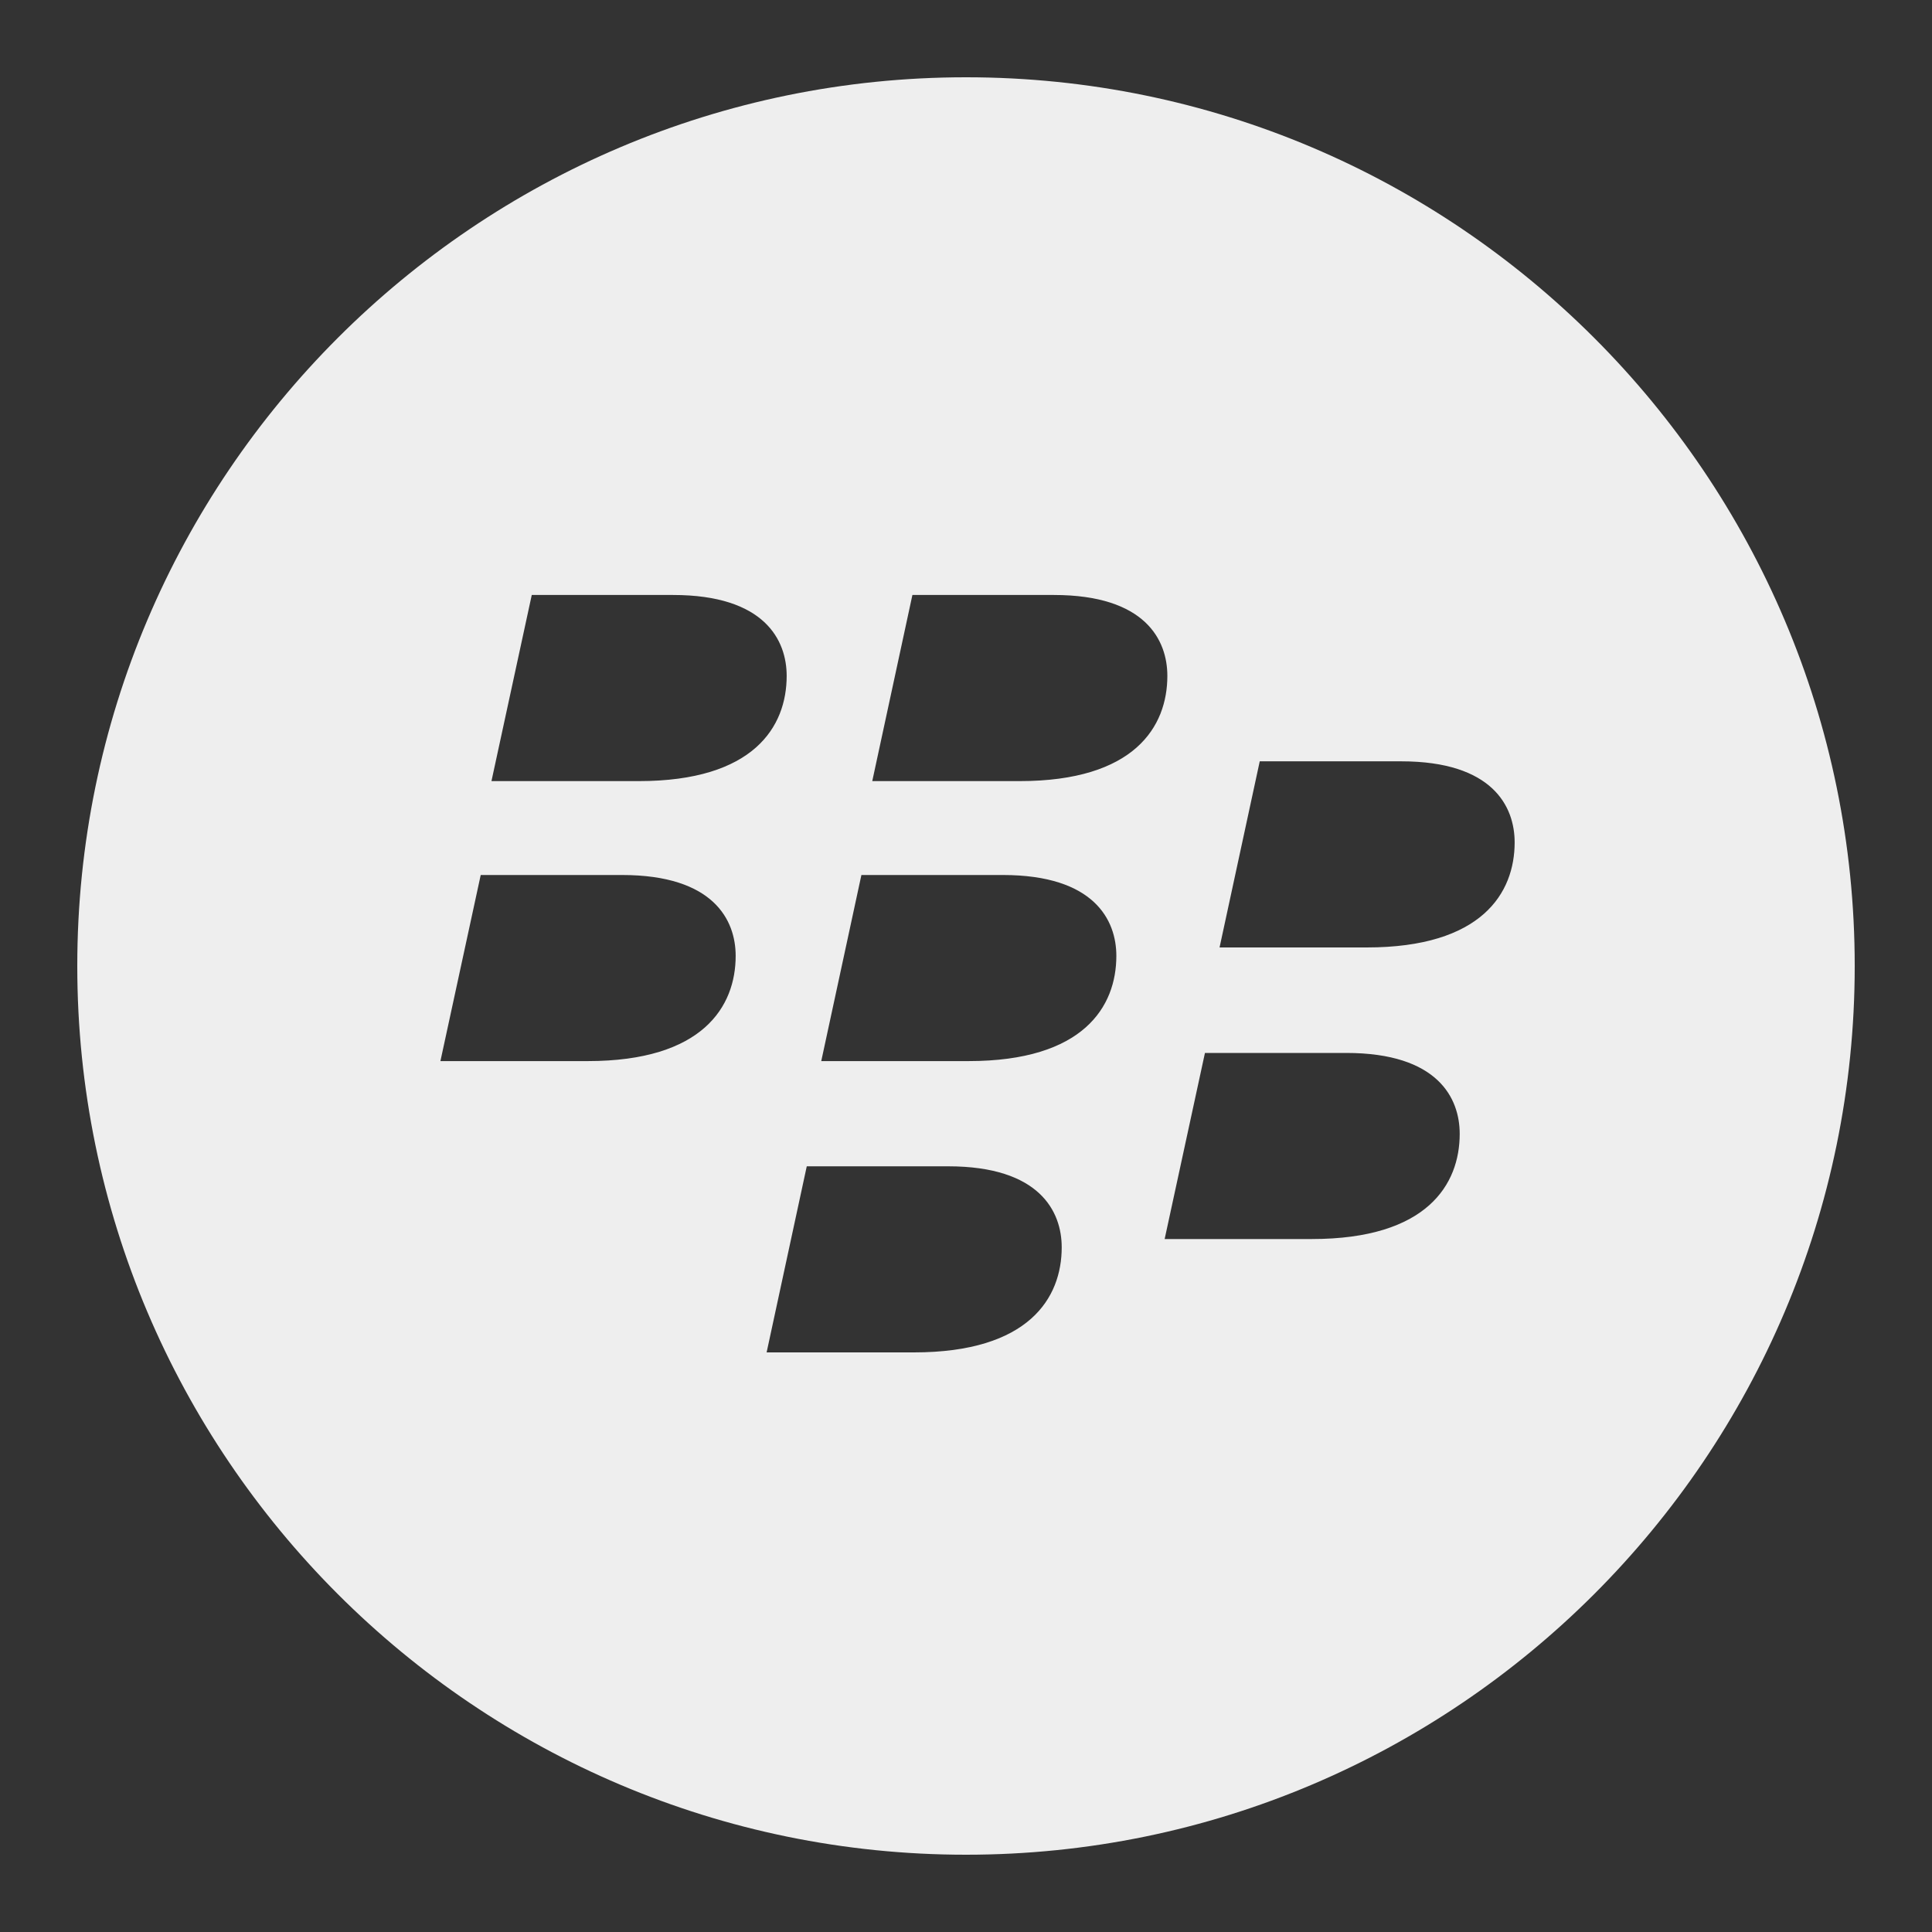 <svg fill="#eee" xmlns="http://www.w3.org/2000/svg"  viewBox="0 0 50 50" width="50px" height="50px"><rect x="0" y="0" width="50" height="50" fill="#333333" stroke="none"/><path d="M 25 2 C 12.316 2 2 12.316 2 25 C 2 37.684 12.316 48 25 48 C 37.684 48 48 37.684 48 25 C 48 12.316 37.684 2 25 2 Z M 15.211 27.461 L 11.398 27.461 L 12.441 22.645 L 16.098 22.645 C 18.473 22.645 19.039 23.816 19.039 24.738 C 19.039 26.047 18.191 27.461 15.211 27.461 Z M 16.531 20.215 L 12.719 20.215 L 13.762 15.398 L 17.418 15.398 C 19.793 15.398 20.359 16.57 20.359 17.492 C 20.359 18.805 19.512 20.215 16.531 20.215 Z M 23.652 35 L 19.84 35 L 20.879 30.184 L 24.539 30.184 C 26.91 30.184 27.477 31.355 27.477 32.281 C 27.477 33.59 26.629 35 23.652 35 Z M 25.066 27.461 L 21.254 27.461 L 22.293 22.645 L 25.953 22.645 C 28.324 22.645 28.891 23.816 28.891 24.738 C 28.891 26.047 28.047 27.461 25.066 27.461 Z M 26.387 20.215 L 22.574 20.215 L 23.613 15.398 L 27.273 15.398 C 29.648 15.398 30.211 16.57 30.211 17.492 C 30.211 18.805 29.363 20.215 26.387 20.215 Z M 33.953 32.066 L 30.141 32.066 L 31.184 27.25 L 34.84 27.25 C 37.215 27.25 37.777 28.422 37.777 29.344 C 37.777 30.652 36.934 32.066 33.953 32.066 Z M 35.371 24.52 L 31.562 24.52 L 32.602 19.703 L 36.262 19.703 C 38.633 19.703 39.199 20.875 39.199 21.801 C 39.199 23.109 38.352 24.52 35.371 24.52 Z"/></svg>